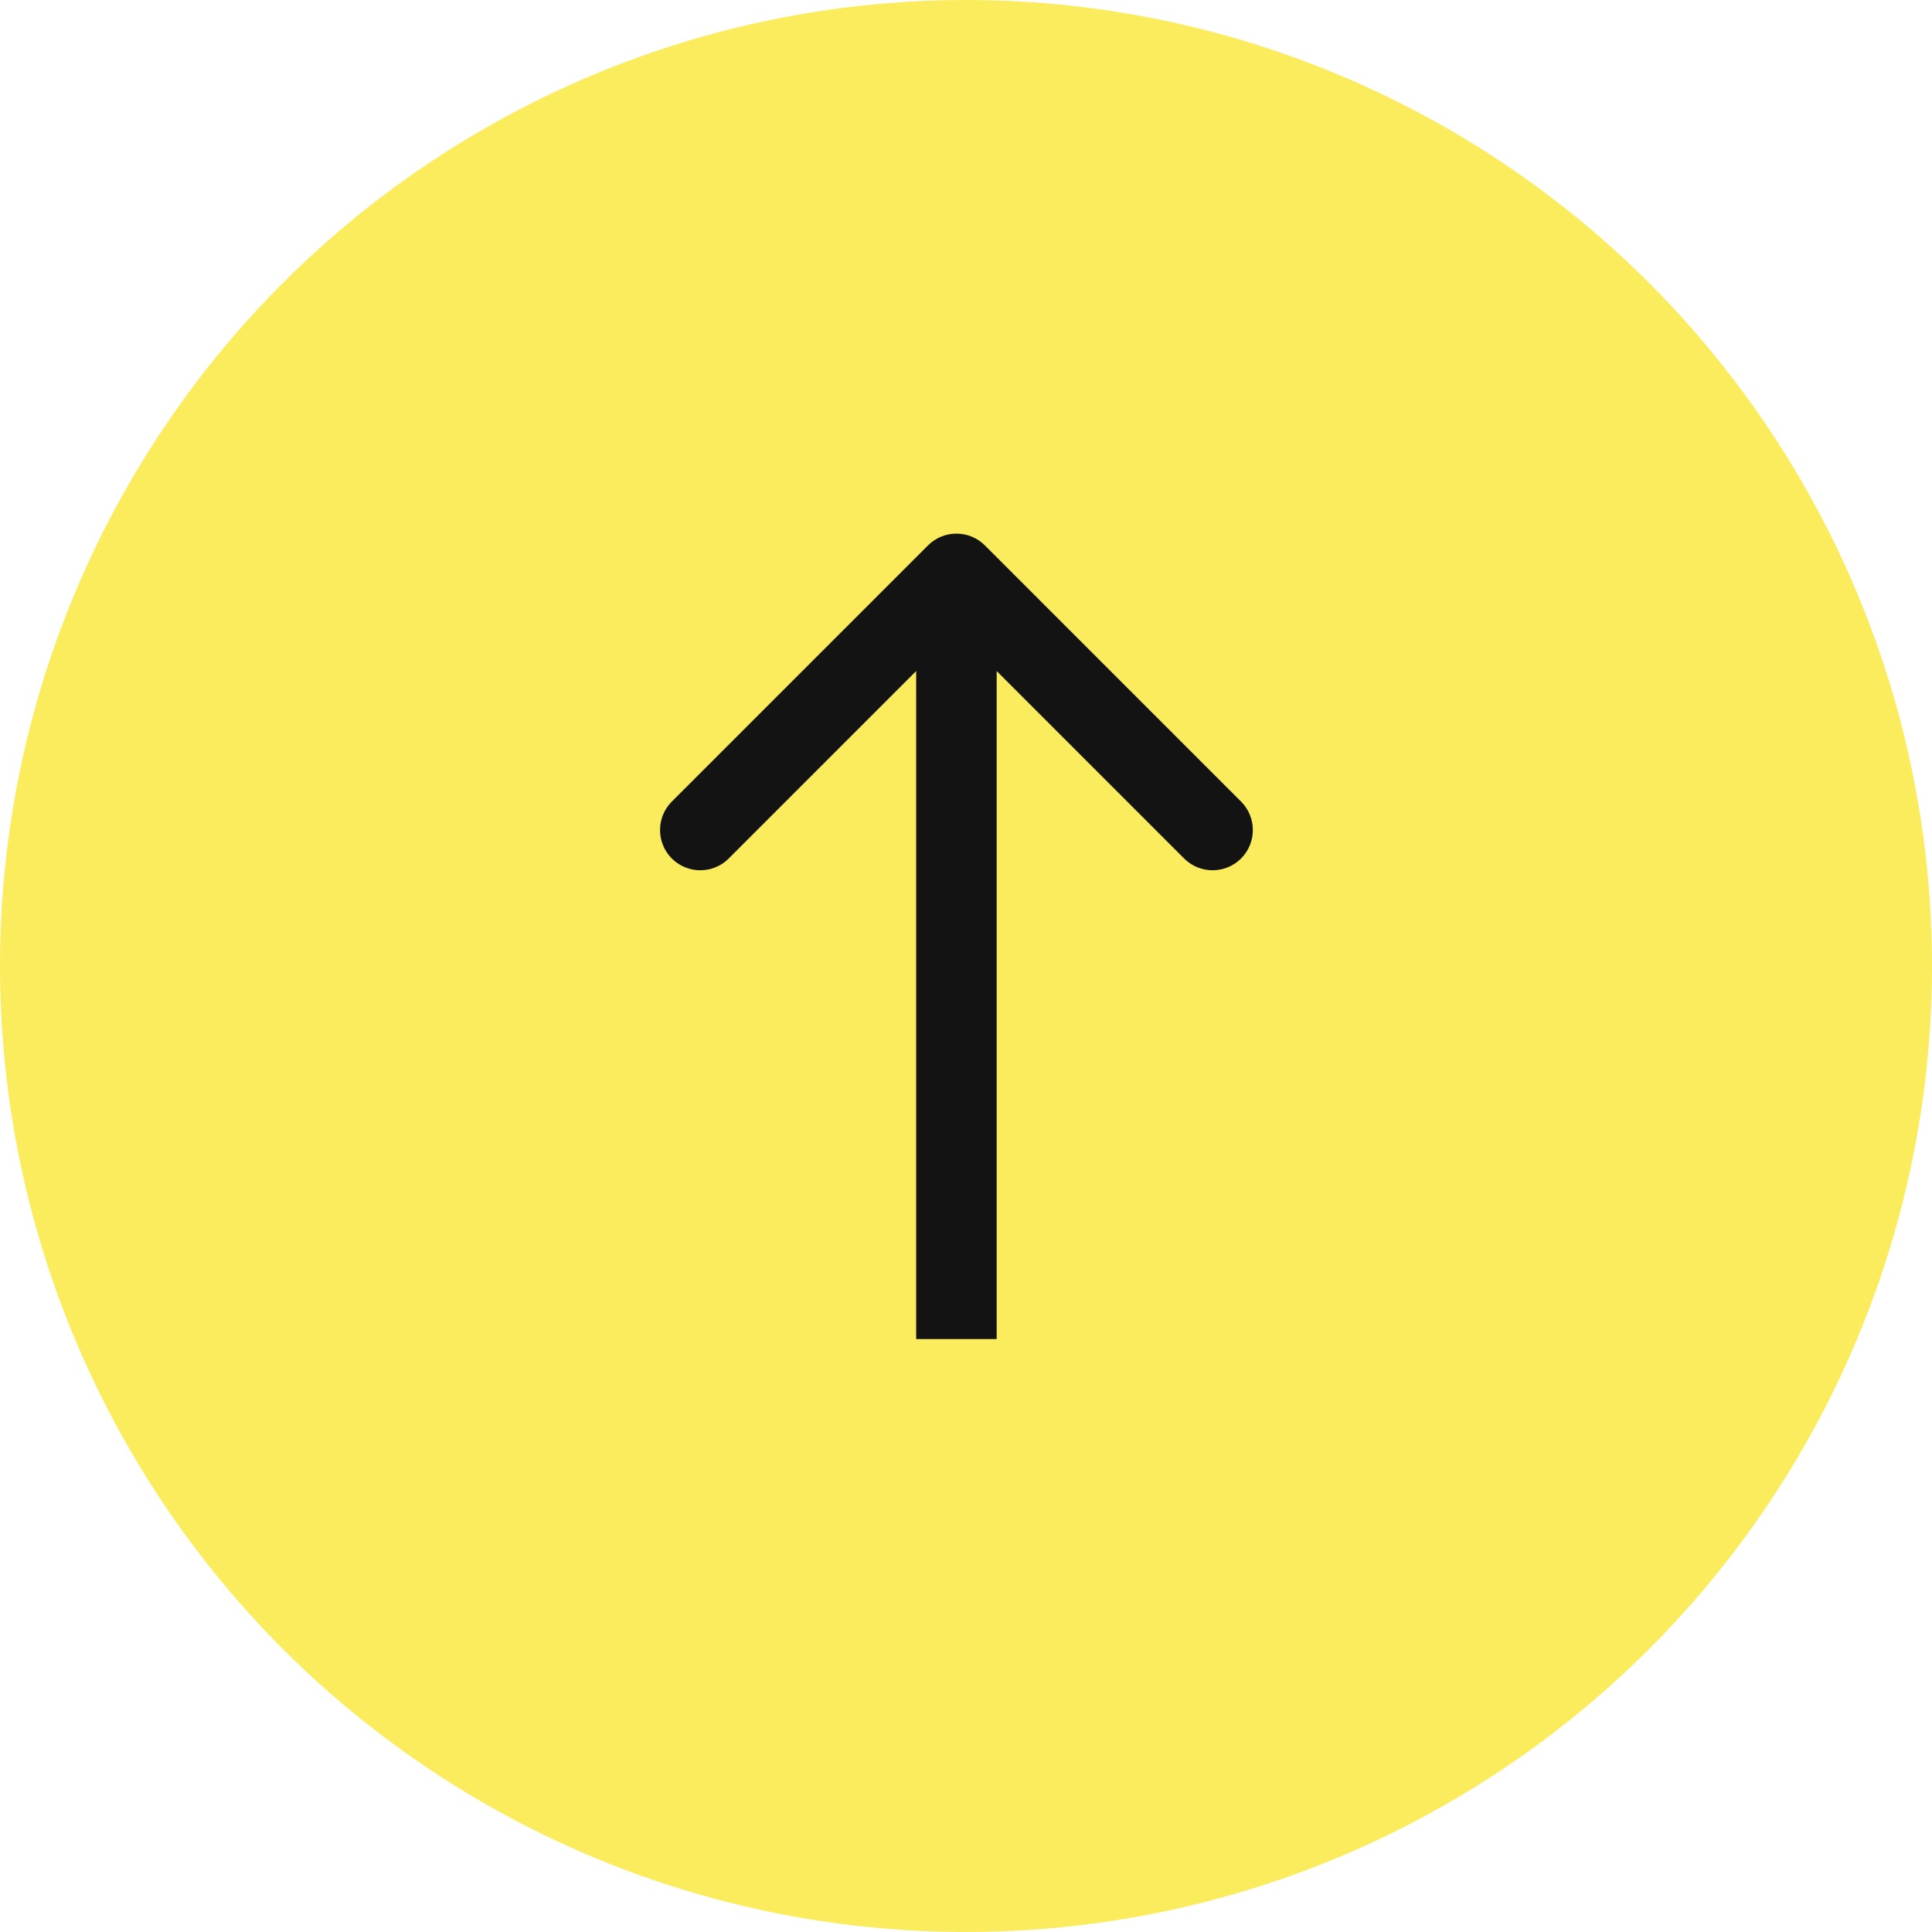 <svg width="48" height="48" viewBox="0 0 48 48" fill="none" xmlns="http://www.w3.org/2000/svg">
<circle cx="24" cy="24" r="24" fill="#FBEC5D"/>
<path d="M24.47 13.551C24.079 13.16 23.446 13.16 23.055 13.551L16.691 19.915C16.301 20.305 16.301 20.938 16.691 21.329C17.082 21.719 17.715 21.719 18.105 21.329L23.762 15.672L29.419 21.329C29.81 21.719 30.443 21.719 30.834 21.329C31.224 20.938 31.224 20.305 30.834 19.915L24.47 13.551ZM24.762 33.268L24.762 14.258L22.762 14.258L22.762 33.268L24.762 33.268Z" fill="#131313"/>
</svg>
